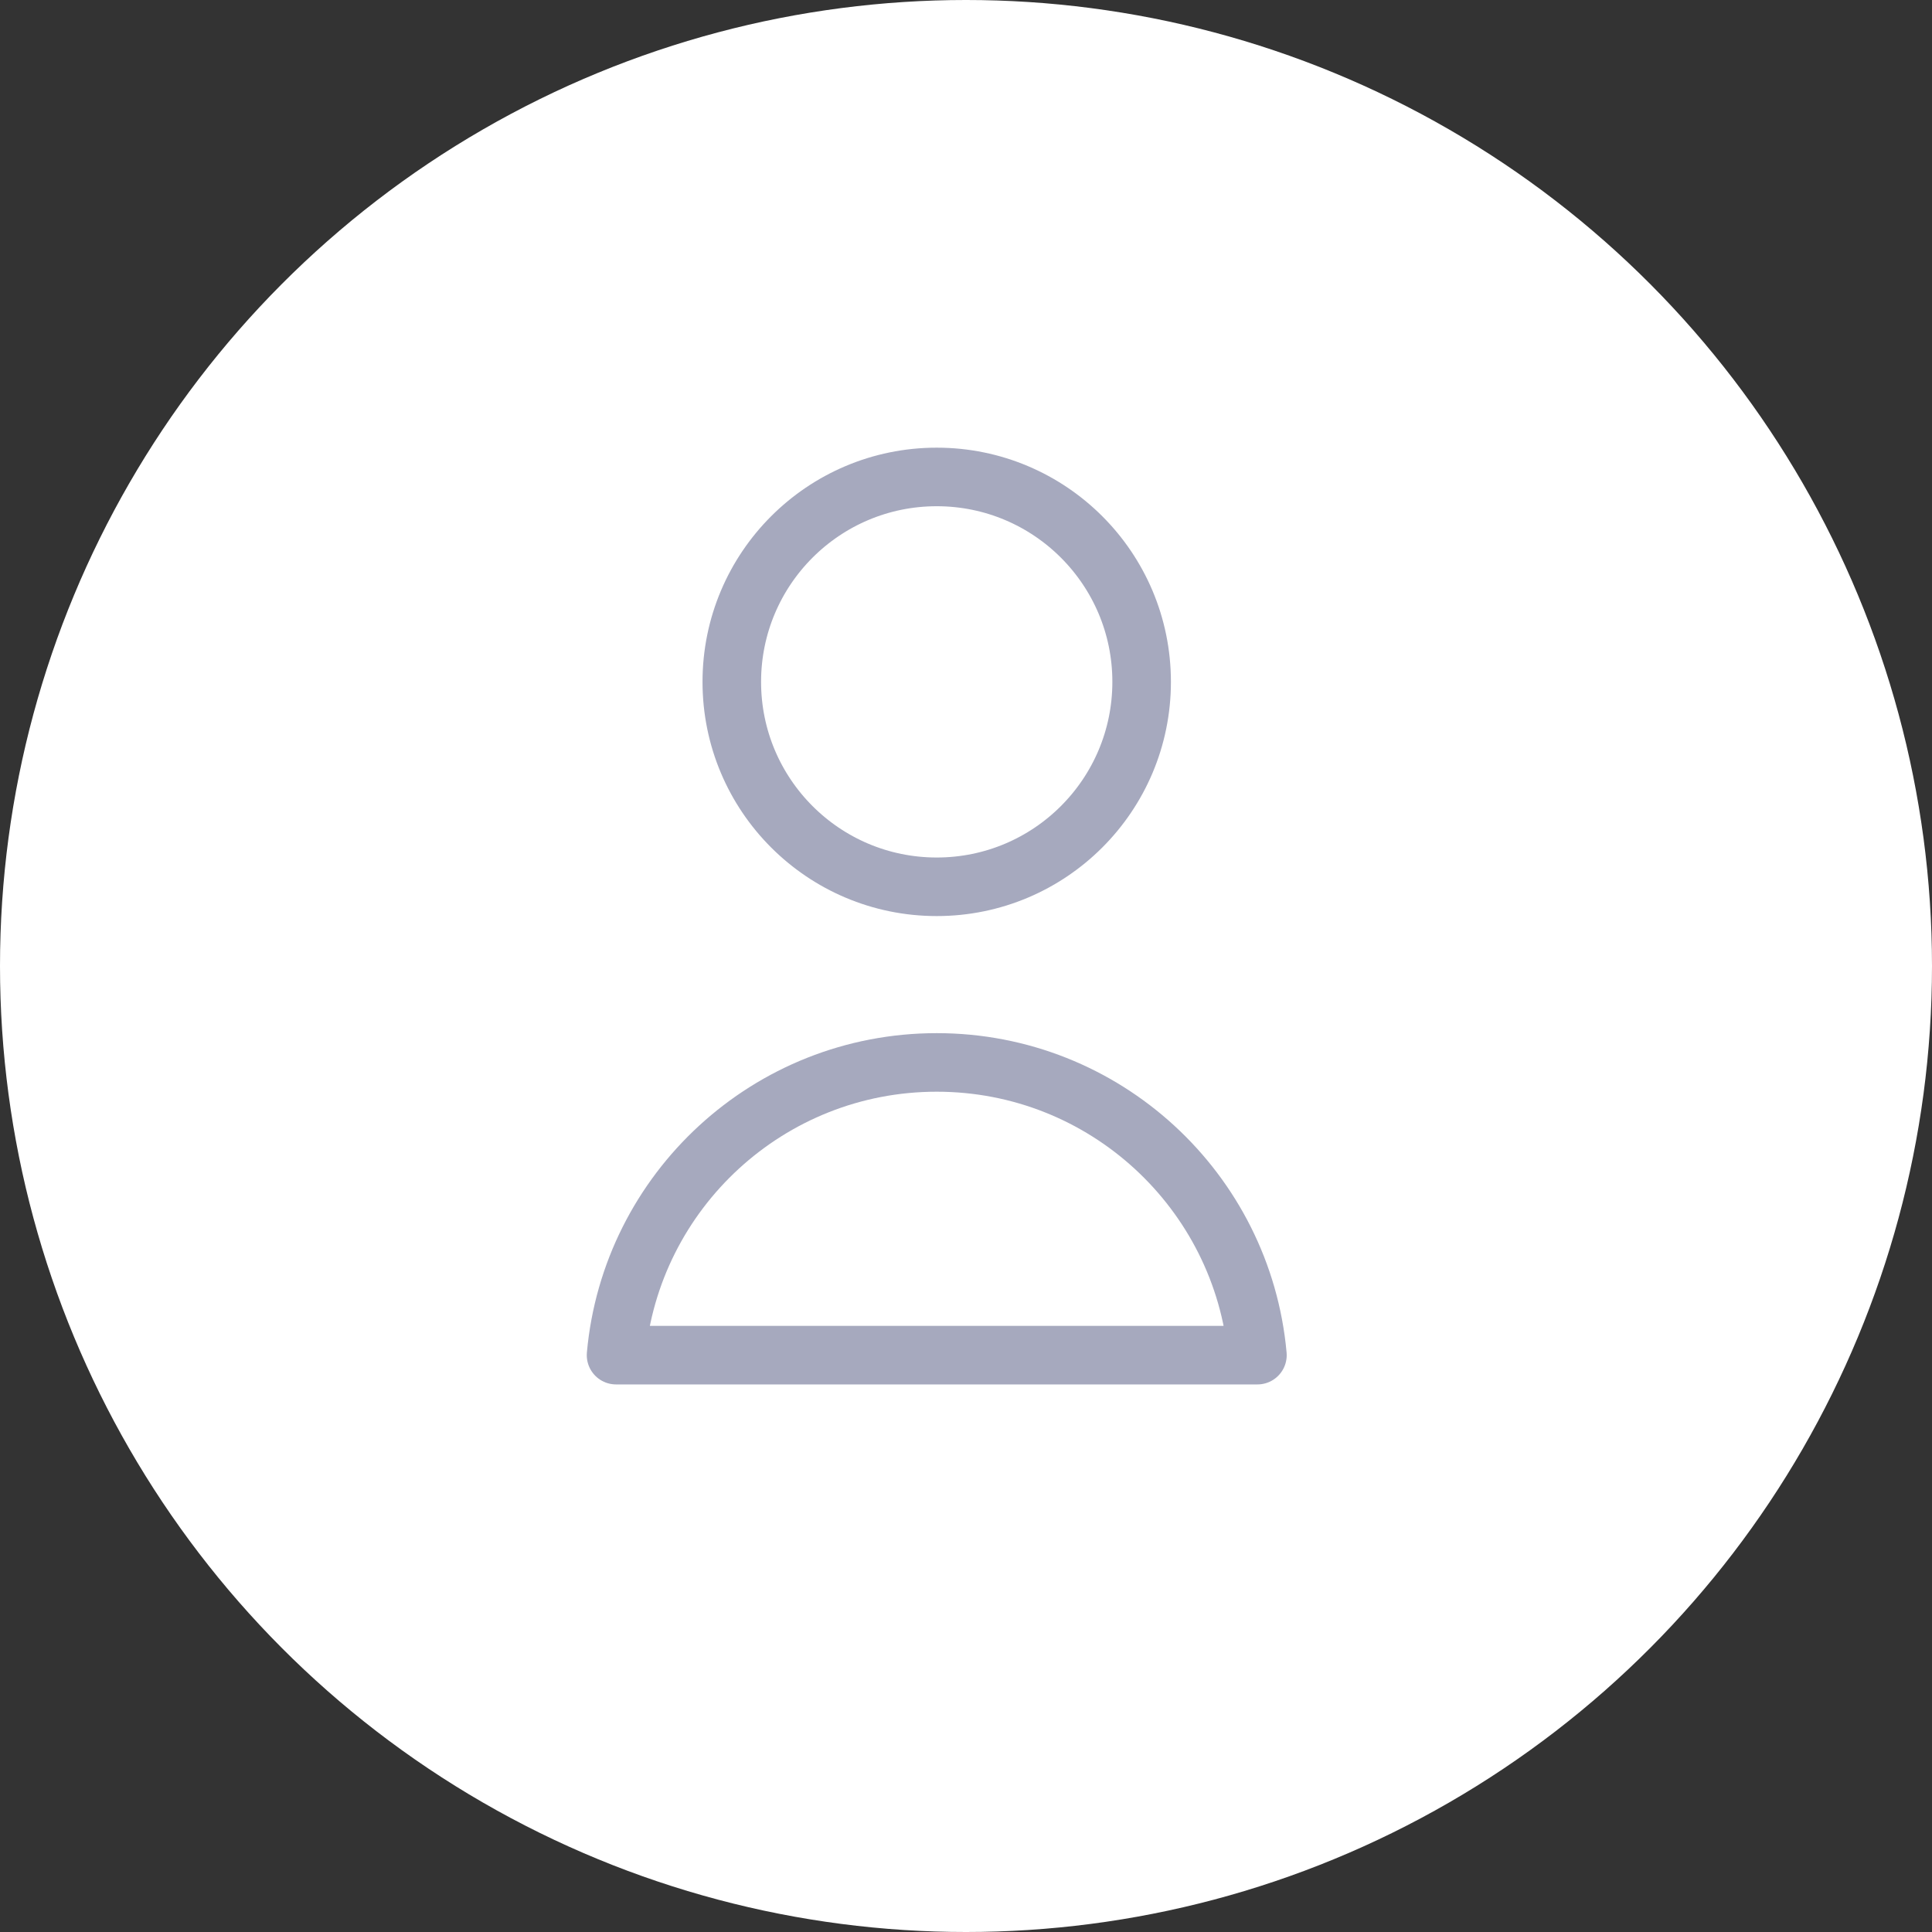 <svg width="45" height="45" viewBox="0 0 45 45" fill="none" xmlns="http://www.w3.org/2000/svg">
<rect x="0" y="0" width="45" height="45" fill="#333333" stroke="none"/>
<circle cx="22.5" cy="22.5" r="22.5" fill="white"/>
<circle cx="21.818" cy="15.882" r="4.773" stroke="#A6A9BE" stroke-width="1.364"/>
<path d="M14.349 31.564C14.693 27.741 17.906 24.746 21.818 24.746C25.73 24.746 28.943 27.741 29.288 31.564H14.349Z" stroke="#A6A9BE" stroke-width="1.364" stroke-linejoin="round"/>
</svg>
